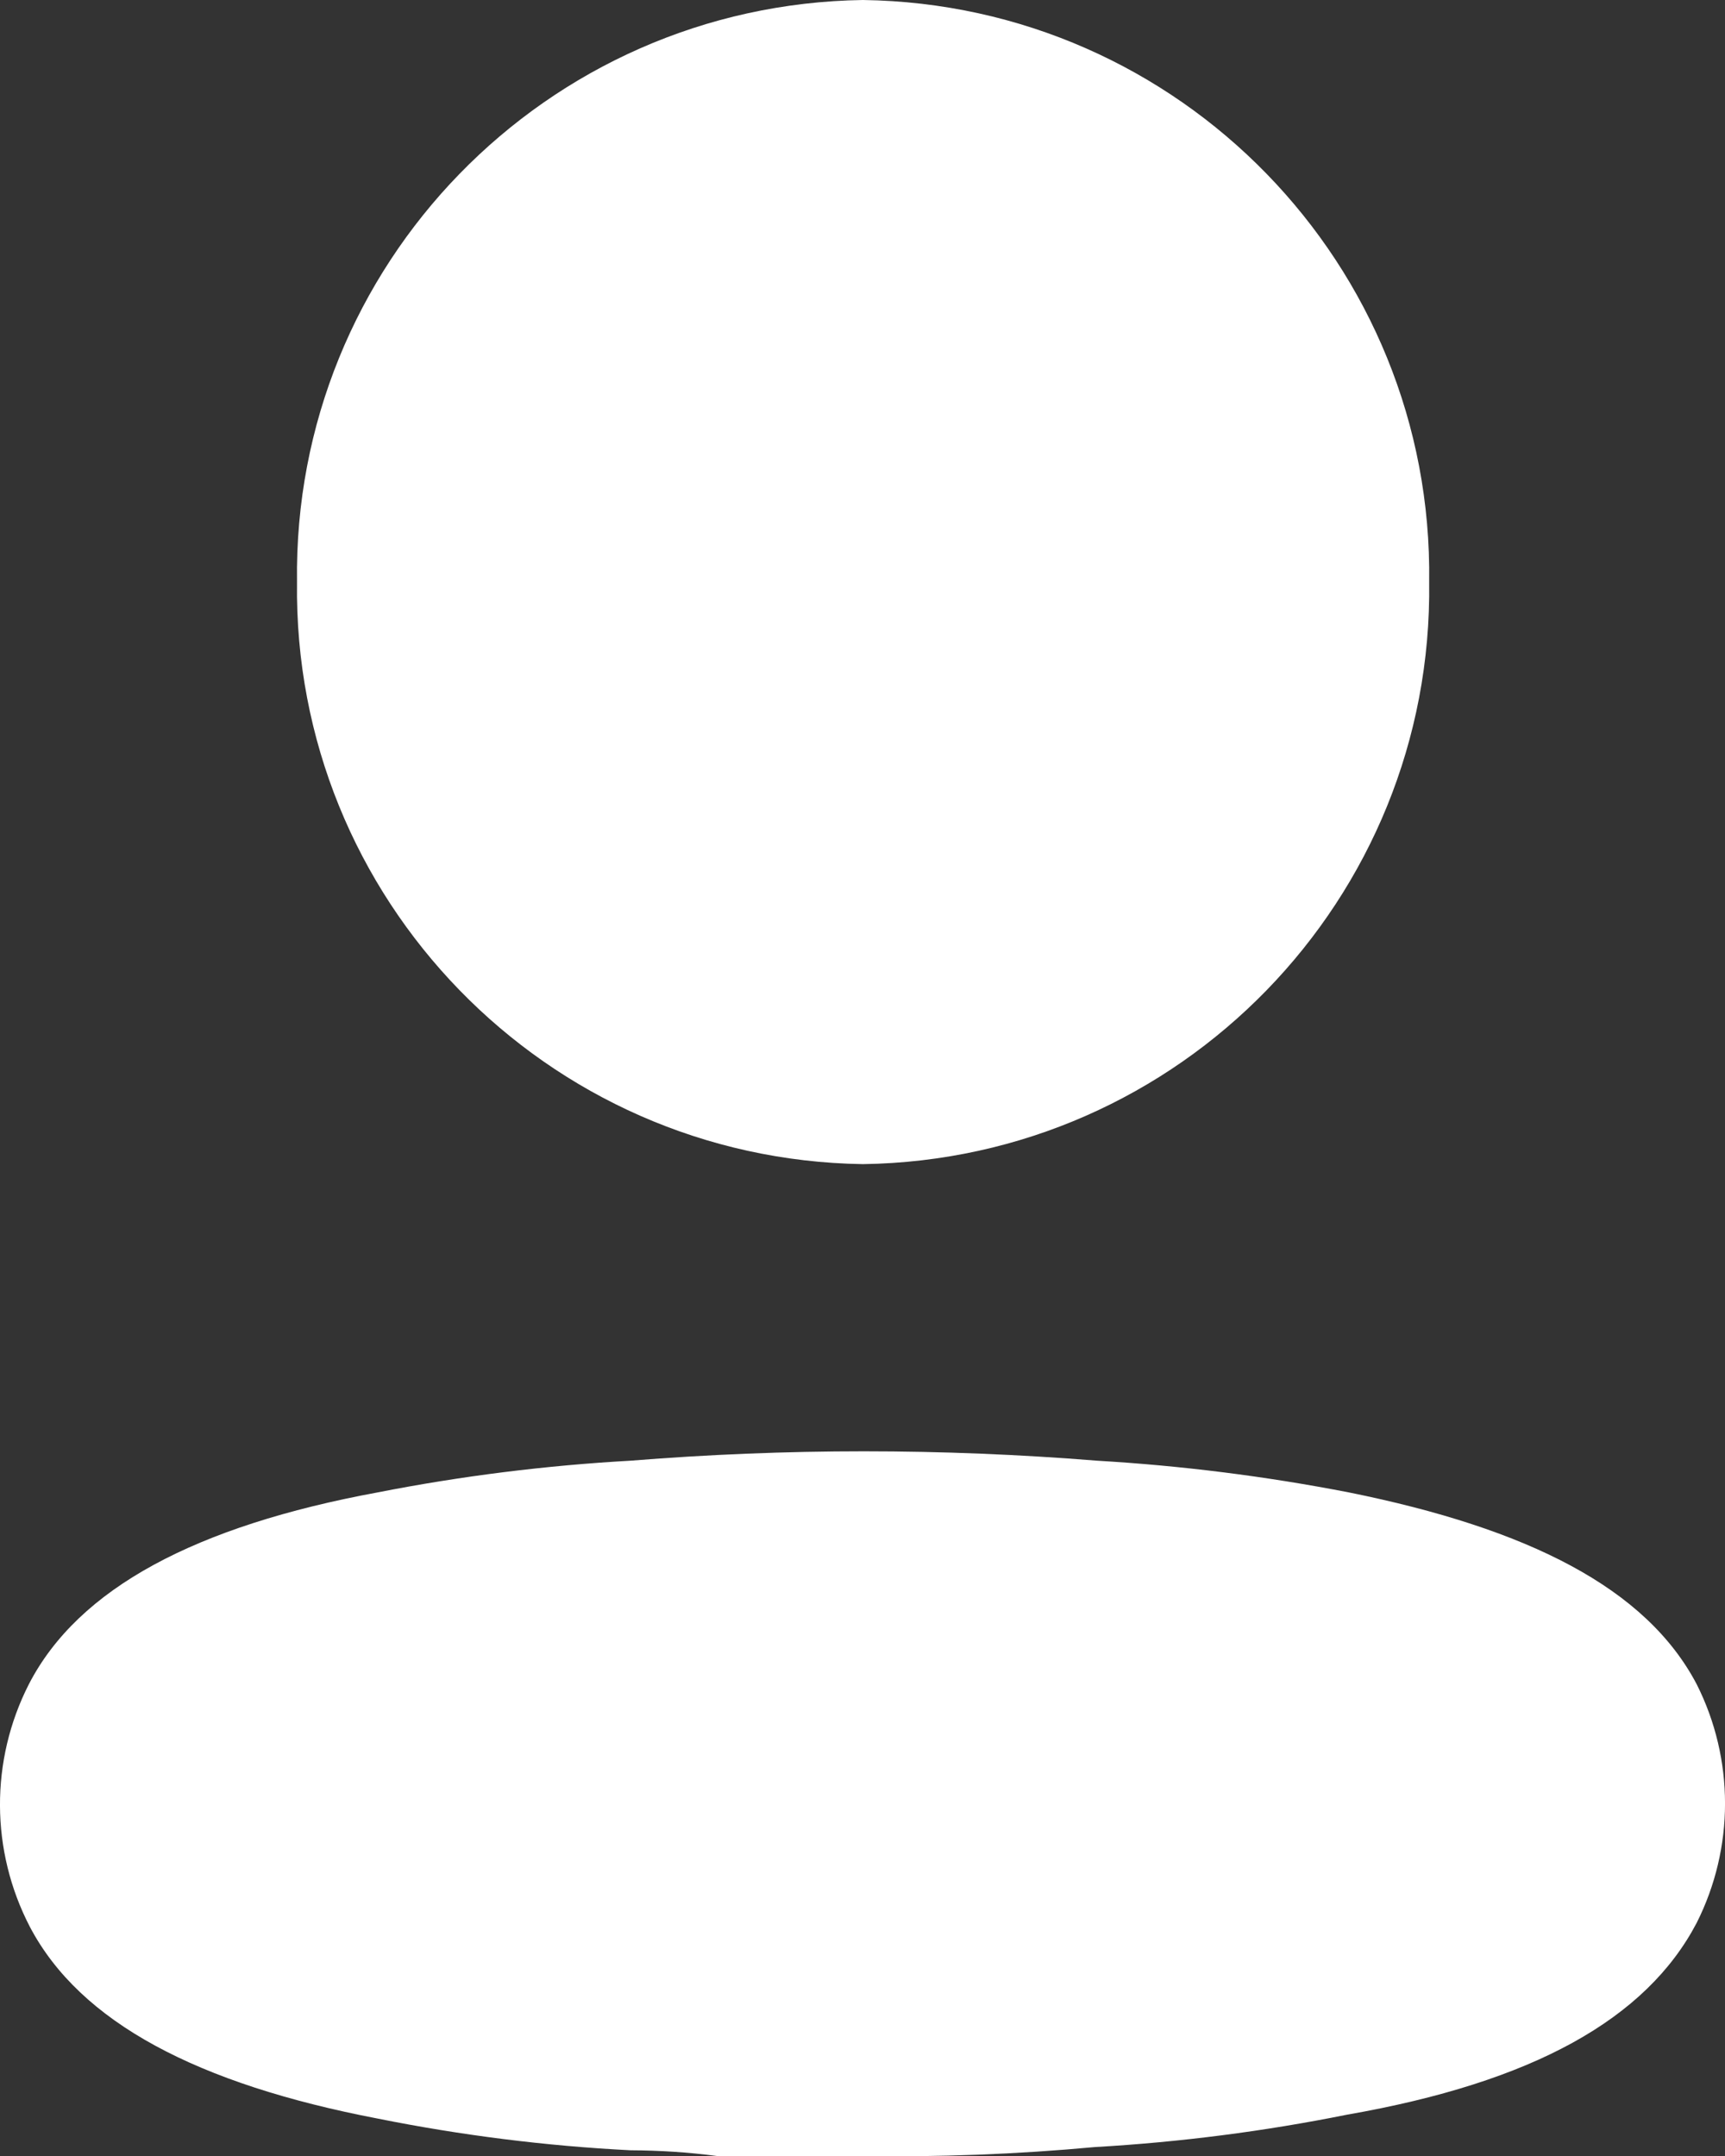 <svg width="16" height="20" viewBox="0 0 16 20" fill="none" xmlns="http://www.w3.org/2000/svg">
<rect x="0" y="0" width="16" height="20" fill="#333333" stroke="none"/>
<path id="Vector" d="M6.649 20C6.384 19.965 6.116 19.948 5.849 19.947C5.061 19.907 4.277 19.808 3.504 19.653C1.835 19.333 0.745 18.763 0.277 17.874C-0.089 17.169 -0.093 16.331 0.268 15.623C0.727 14.733 1.817 14.155 3.504 13.844C4.278 13.692 5.062 13.594 5.849 13.55C7.289 13.434 8.735 13.434 10.175 13.55C10.959 13.596 11.739 13.694 12.51 13.844C14.18 14.181 15.269 14.733 15.737 15.623C16.088 16.319 16.088 17.141 15.737 17.838C15.27 18.728 14.223 19.315 12.493 19.617C11.722 19.772 10.942 19.872 10.157 19.917C9.431 19.984 8.701 20.012 7.972 20H6.649ZM2.755 5.399C2.714 2.46 5.064 0.043 8.004 0C10.945 0.041 13.297 2.459 13.256 5.399C13.296 8.34 10.945 10.757 8.004 10.799C5.064 10.755 2.715 8.339 2.755 5.399Z" fill="white"/>
</svg>
